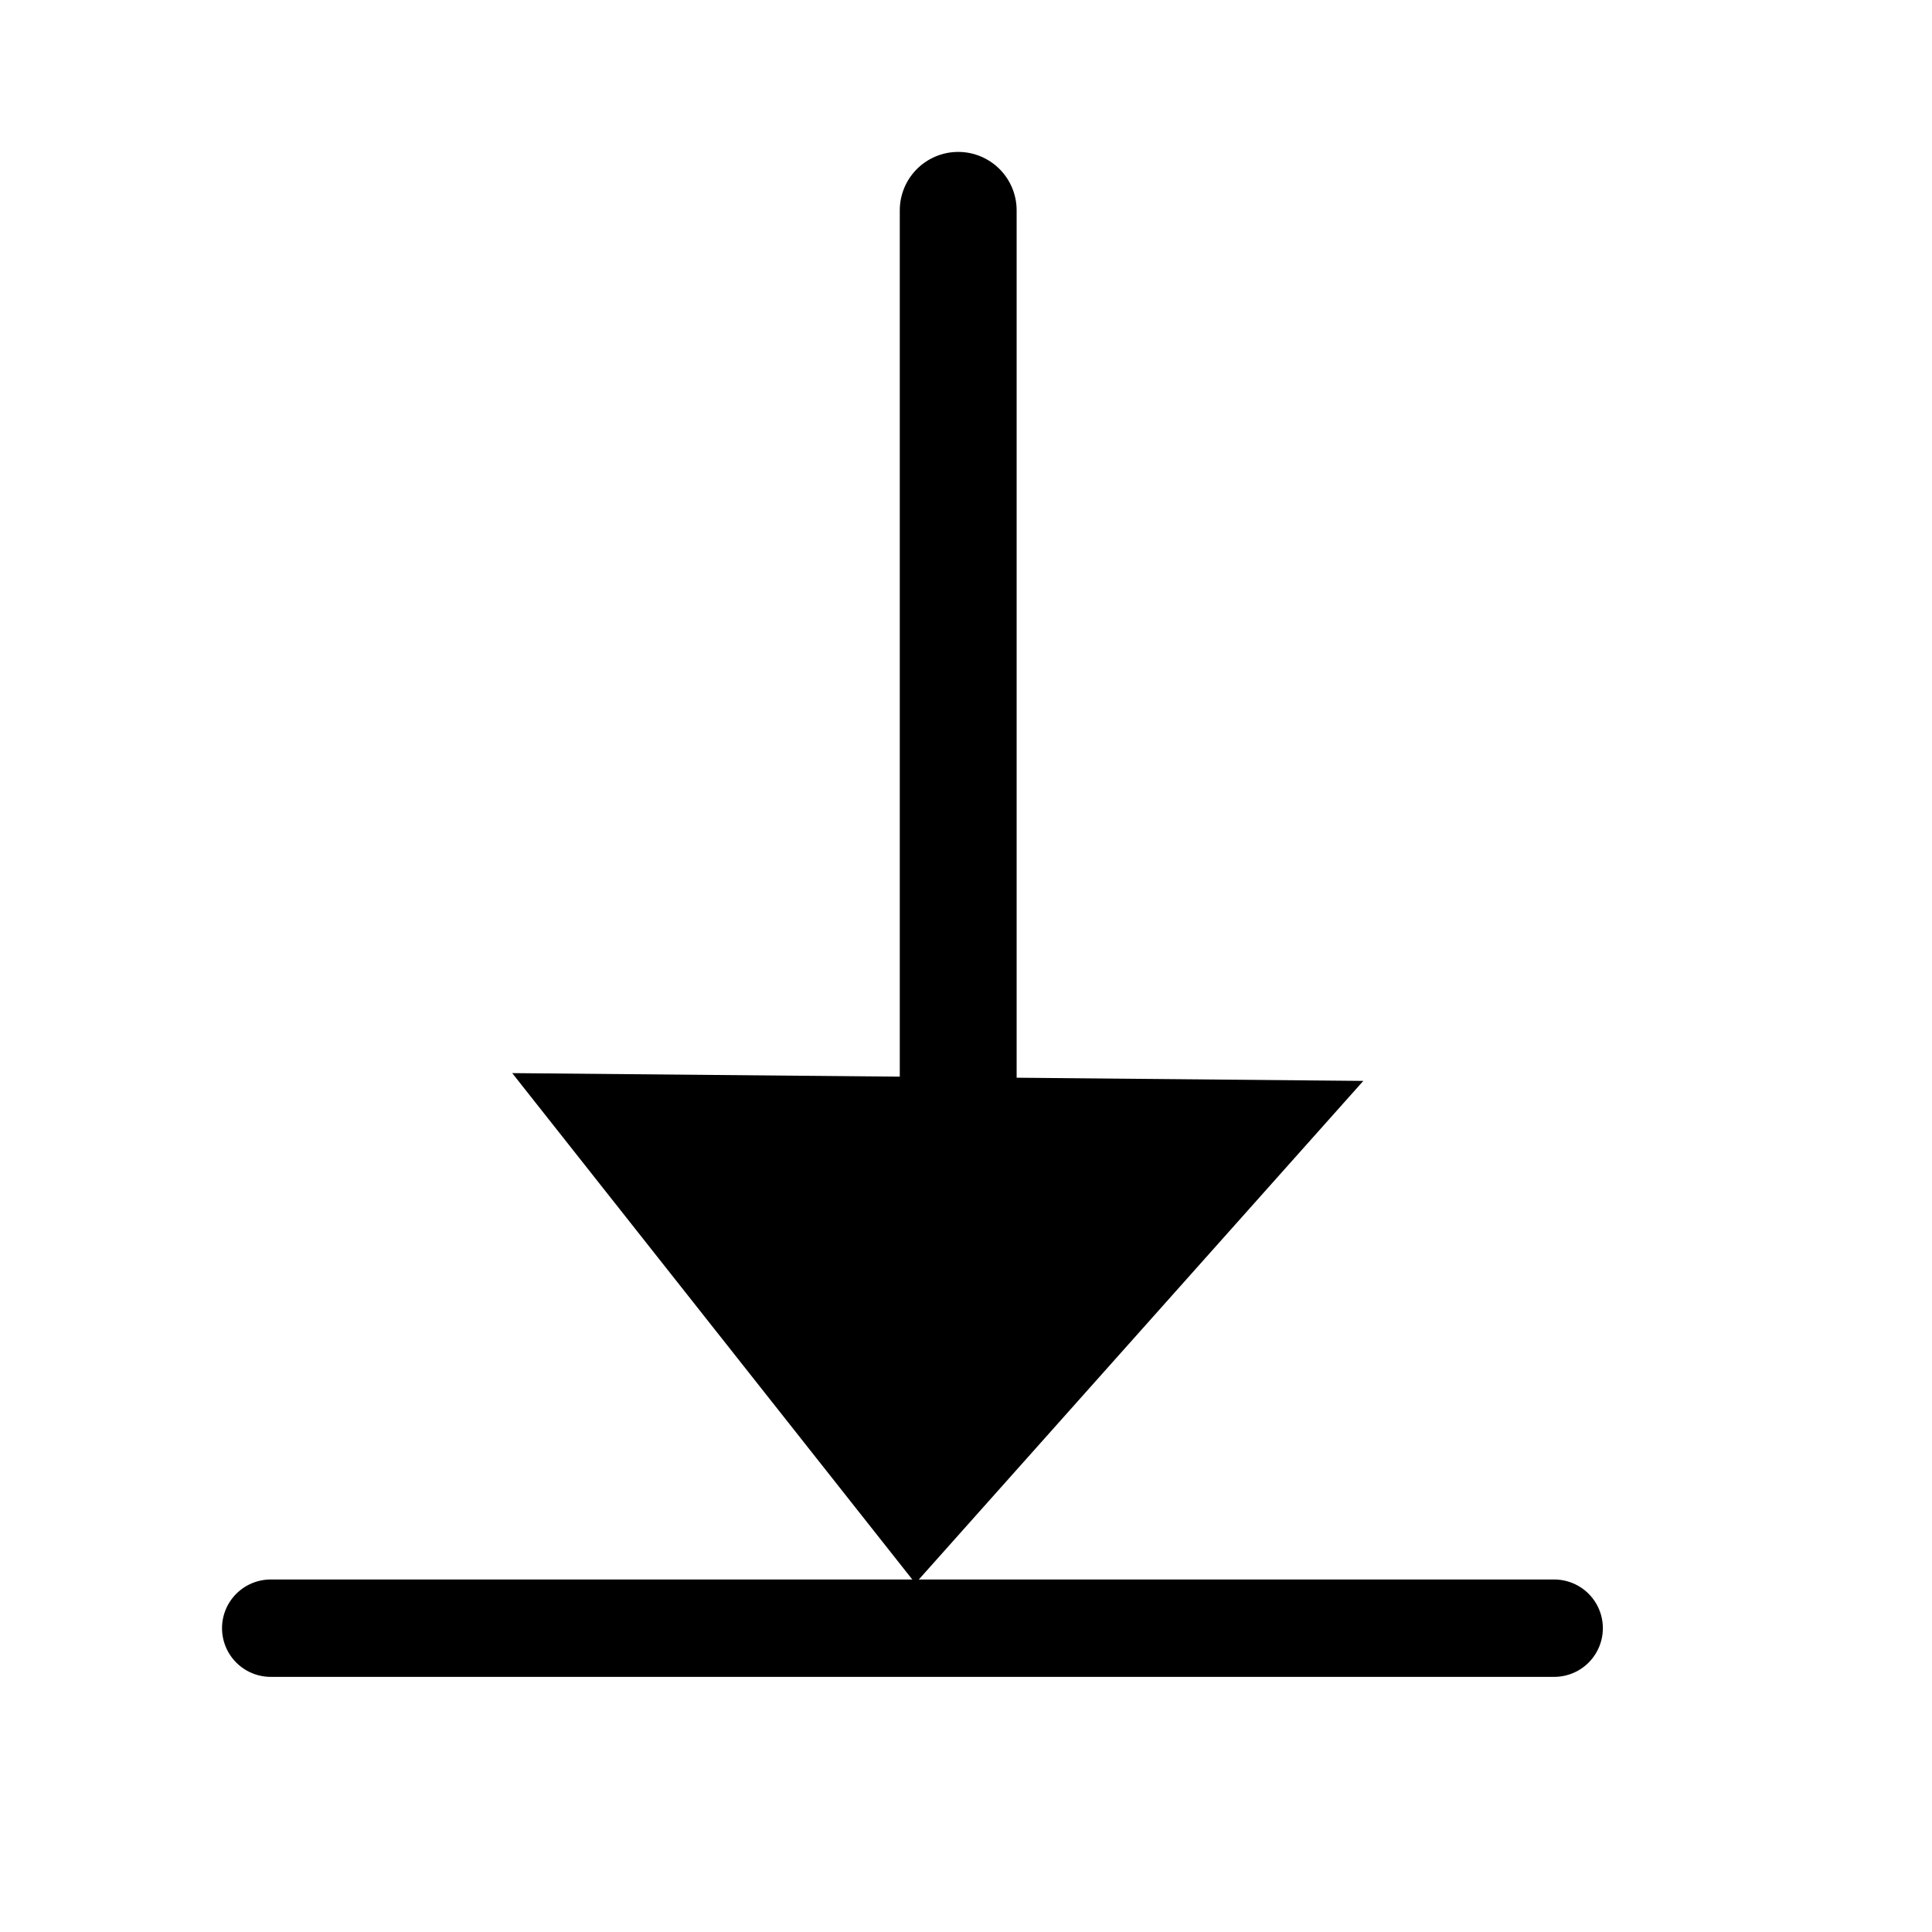 <?xml version="1.0" encoding="utf-8"?>
<!-- Generator: Adobe Illustrator 19.0.0, SVG Export Plug-In . SVG Version: 6.00 Build 0)  -->
<svg version="1.1" id="Calque_1" xmlns="http://www.w3.org/2000/svg" xmlns:xlink="http://www.w3.org/1999/xlink" x="0px" y="0px"
	 viewBox="-247 106.6 99.2 99.2" style="enable-background:new -247 106.6 99.2 99.2;" xml:space="preserve">
<style type="text/css">
	.st0{fill:none;stroke:#000000;stroke-width:6;stroke-linecap:round;stroke-miterlimit:10;}
	.st1{fill:none;stroke:#000000;stroke-width:5;stroke-linecap:round;stroke-miterlimit:10;}
</style>
<polygon id="XMLID_4_" points="-177,162.1 -200,187.9 -220.7,161.7 "/>
<line id="XMLID_1_" class="st0" x1="-197.8" y1="166.9" x2="-197.8" y2="117.4"/>
<line id="XMLID_3_" class="st1" x1="-233.1" y1="190.2" x2="-167.2" y2="190.2"/>
</svg>
